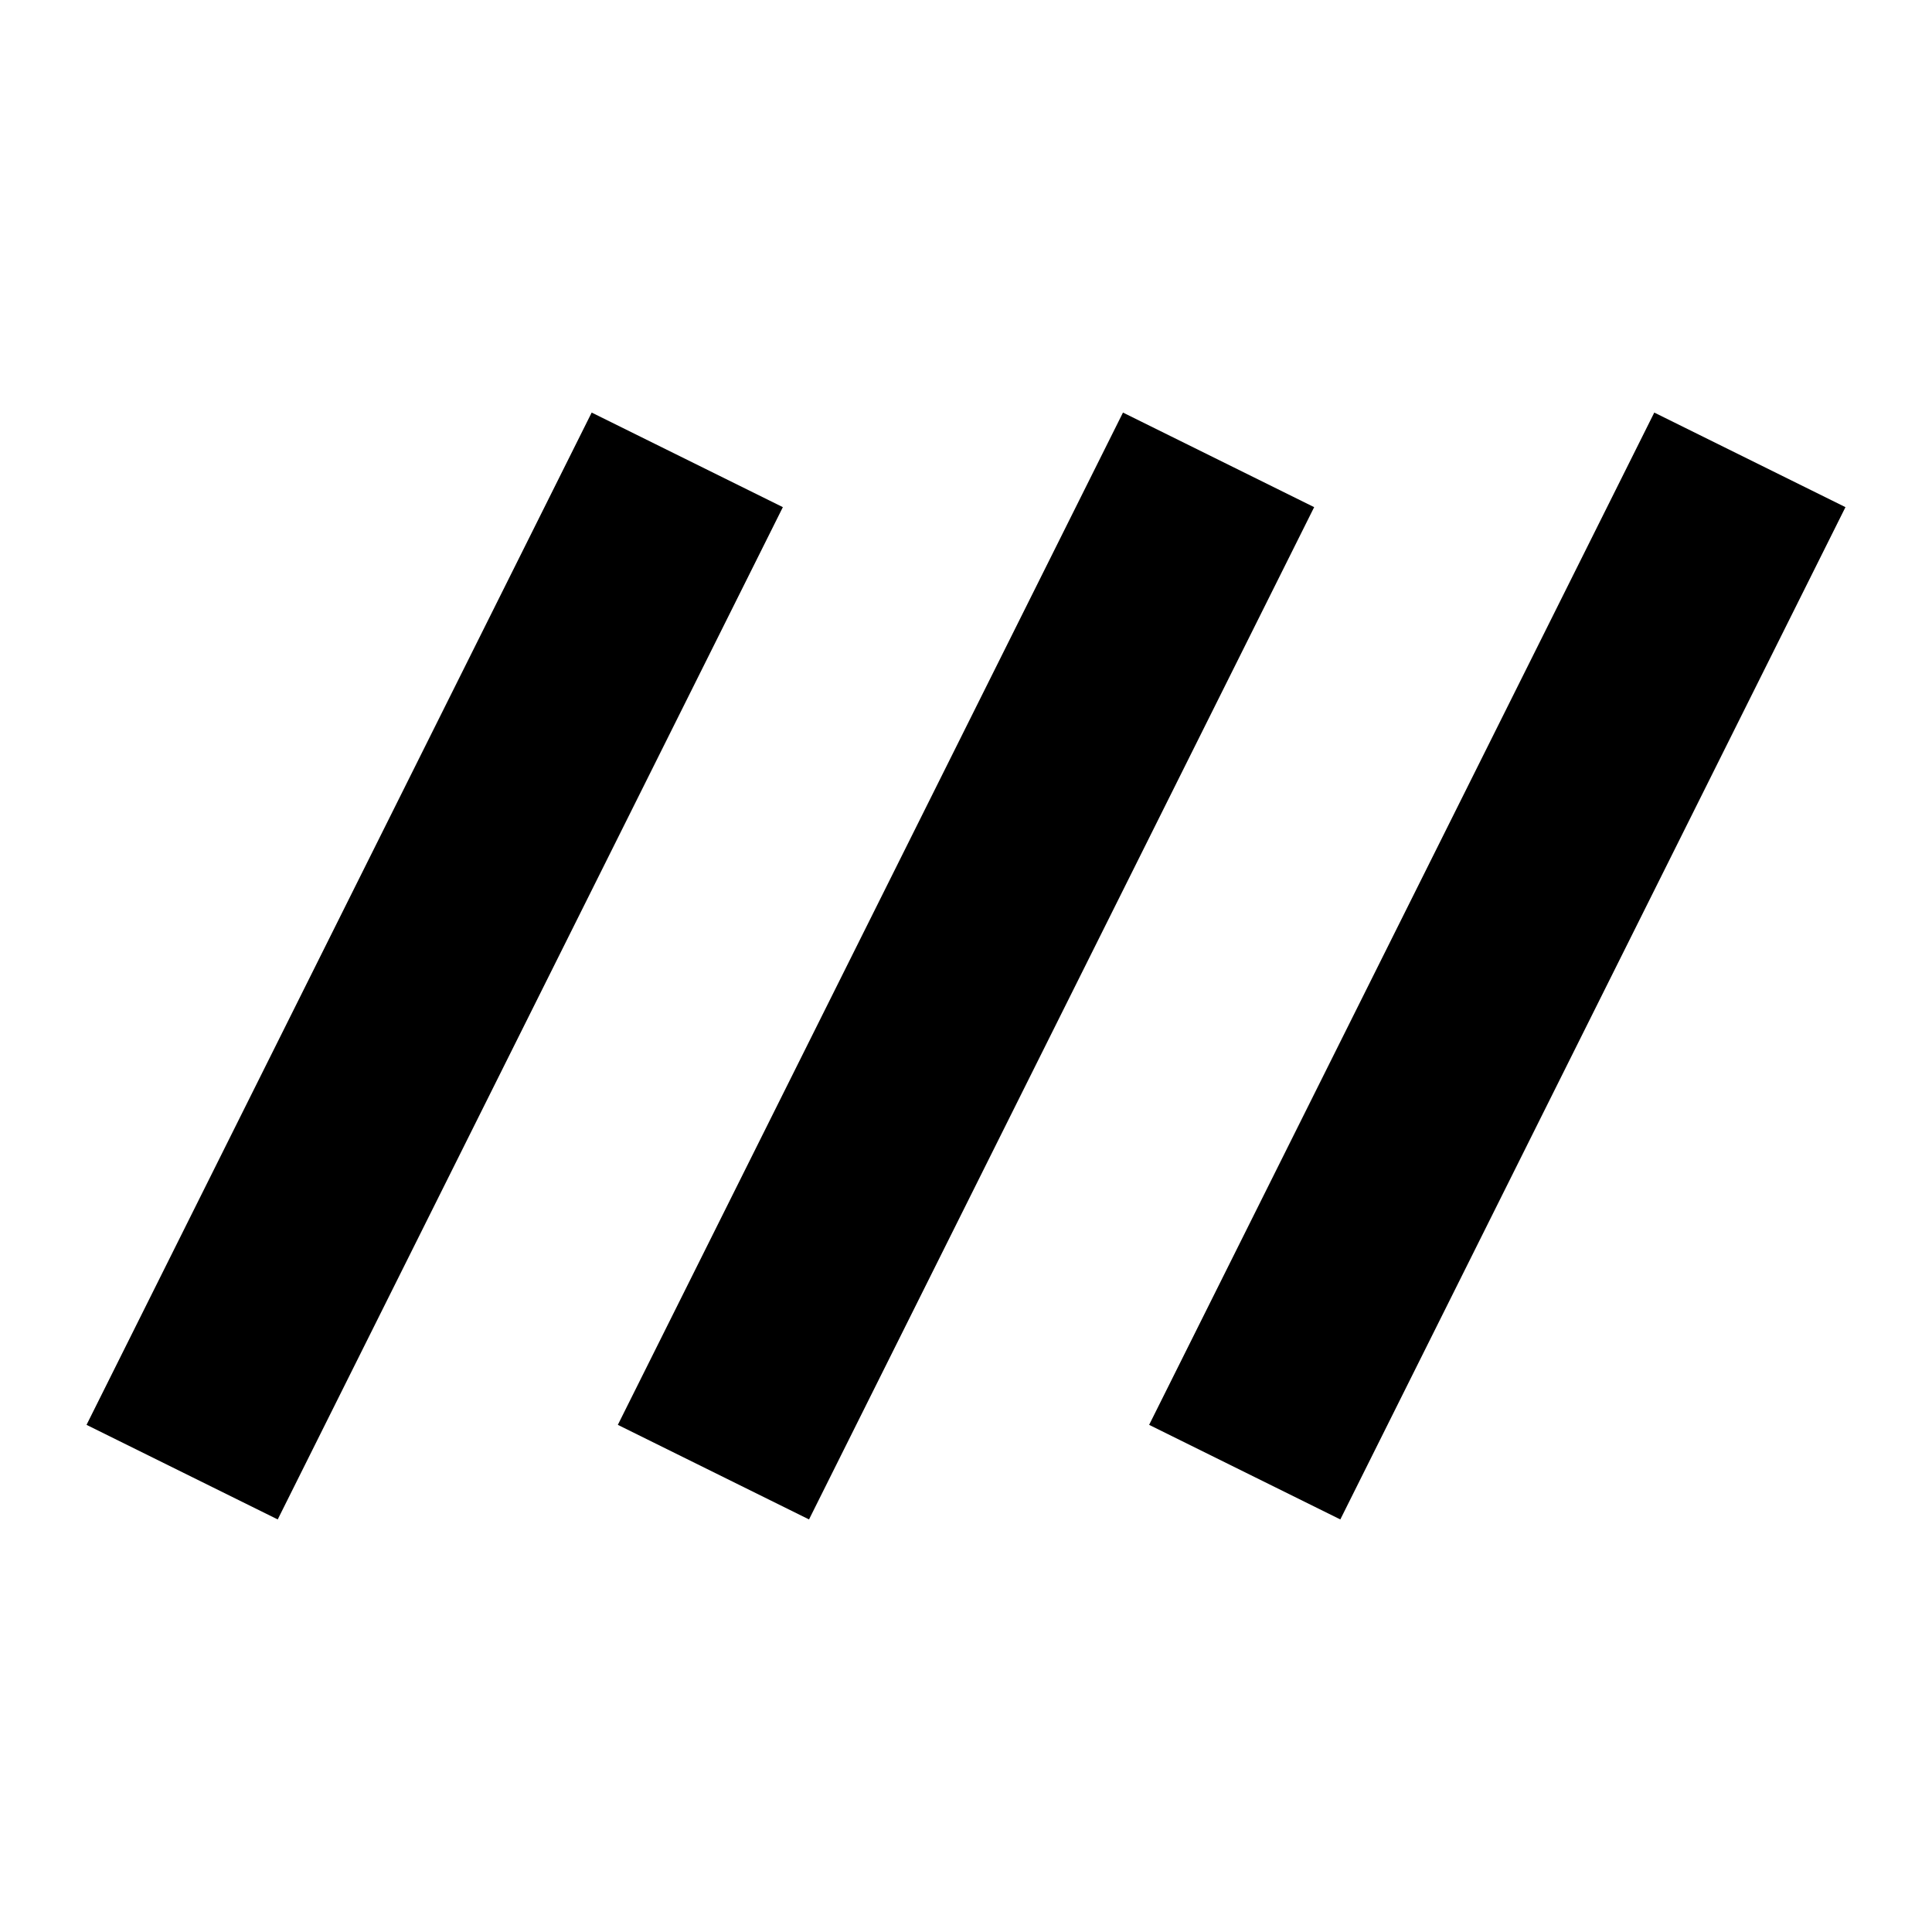 <svg xmlns="http://www.w3.org/2000/svg" height="24" viewBox="0 -960 960 960" width="24"><path d="m138-205-95-47 251-503 95 47-251 503Zm264 0-95-47 251-503 95 47-251 503Zm264 0-95-47 251-503 95 47-251 503Z"/></svg>